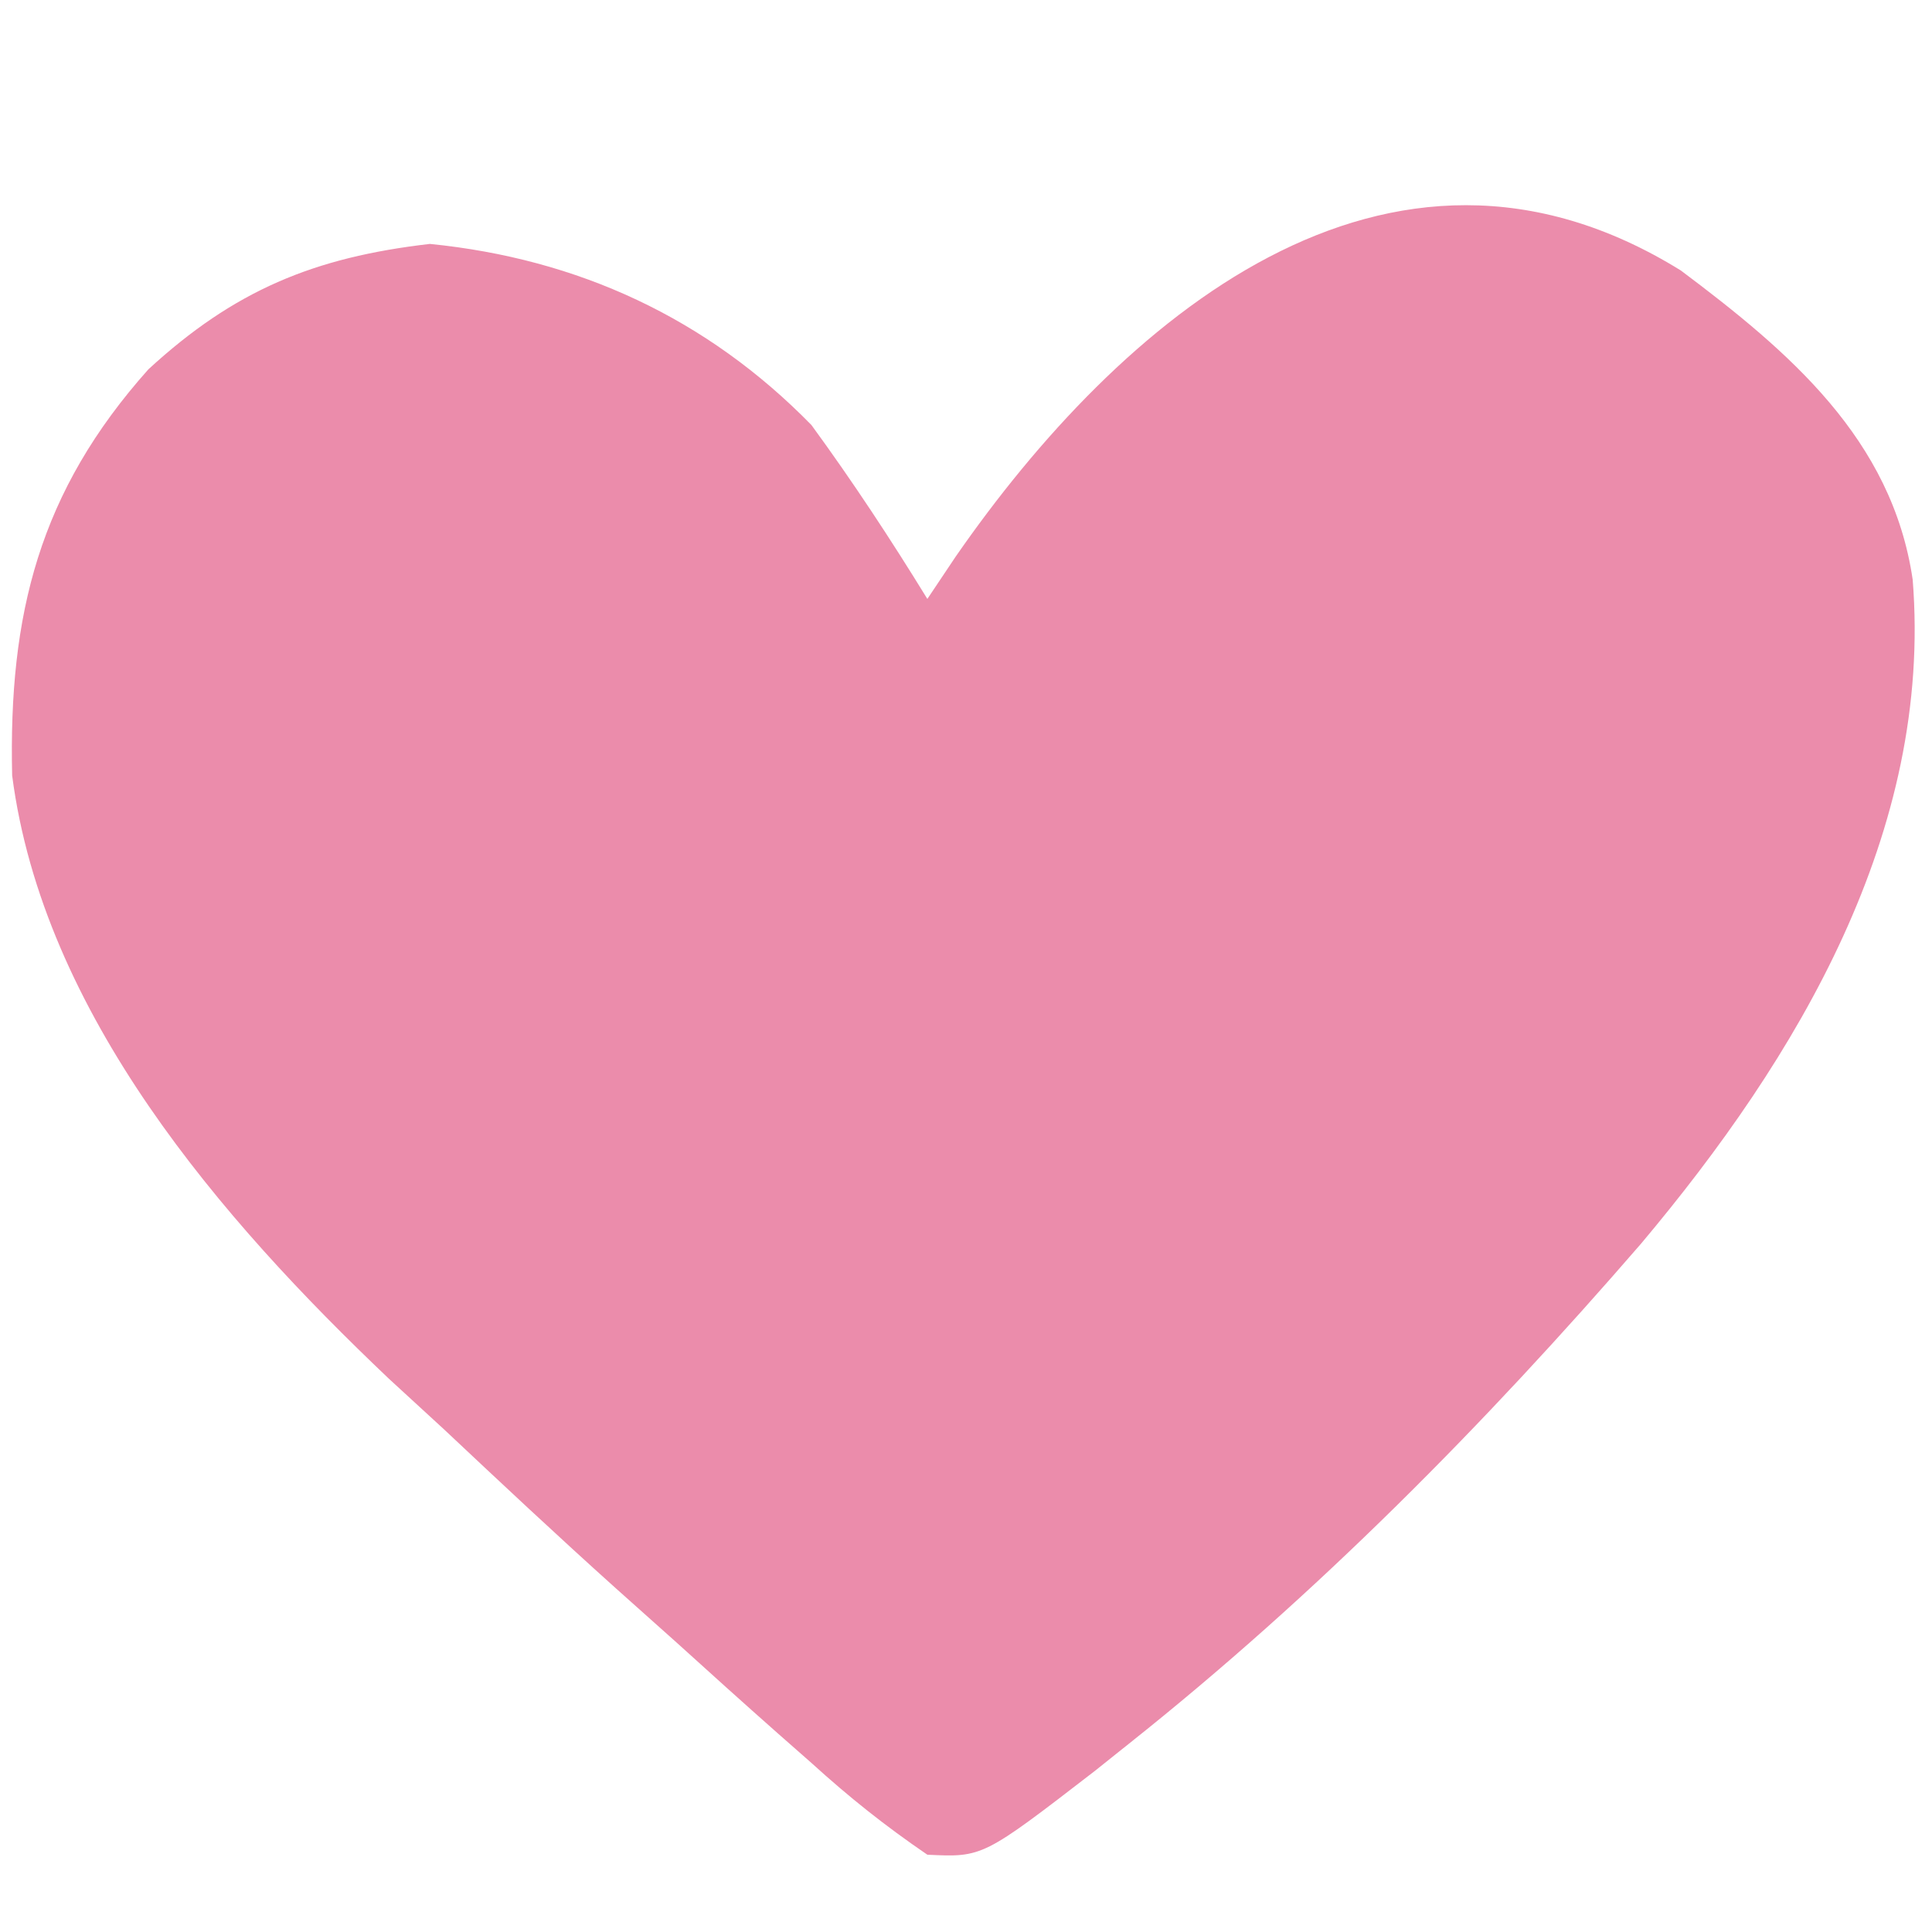 <?xml version="1.0" encoding="UTF-8"?>
<svg version="1.1" xmlns="http://www.w3.org/2000/svg" width="100" height="100">
<path d="M0 0 C5.604 4.203 10.93 8.721 12 16 C13.043 29.039 6.052 40.726 -2.062 50.375 C-10.188 59.761 -18.837 68.519 -28.562 76.25 C-29.146 76.716 -29.73 77.182 -30.331 77.663 C-36.13 82.136 -36.13 82.136 -39 82 C-41.204 80.494 -43.04 79.031 -45 77.25 C-45.57 76.749 -46.139 76.248 -46.726 75.732 C-48.496 74.168 -50.249 72.586 -52 71 C-53.044 70.068 -54.088 69.135 -55.133 68.203 C-58.129 65.511 -61.066 62.76 -64 60 C-64.95 59.127 -65.9 58.255 -66.879 57.355 C-75.571 49.098 -84.771 38.467 -86.371 26.141 C-86.563 17.794 -84.968 11.447 -79.32 5.117 C-74.884 1.036 -70.762 -0.681 -64.75 -1.375 C-57.073 -0.607 -50.411 2.466 -45 8 C-42.865 10.921 -40.894 13.918 -39 17 C-38.515 16.276 -38.031 15.551 -37.531 14.805 C-29.12 2.673 -15.251 -9.449 0 0 Z " fill="#EB8CAB" transform="translate(87,14)"/>
</svg>
